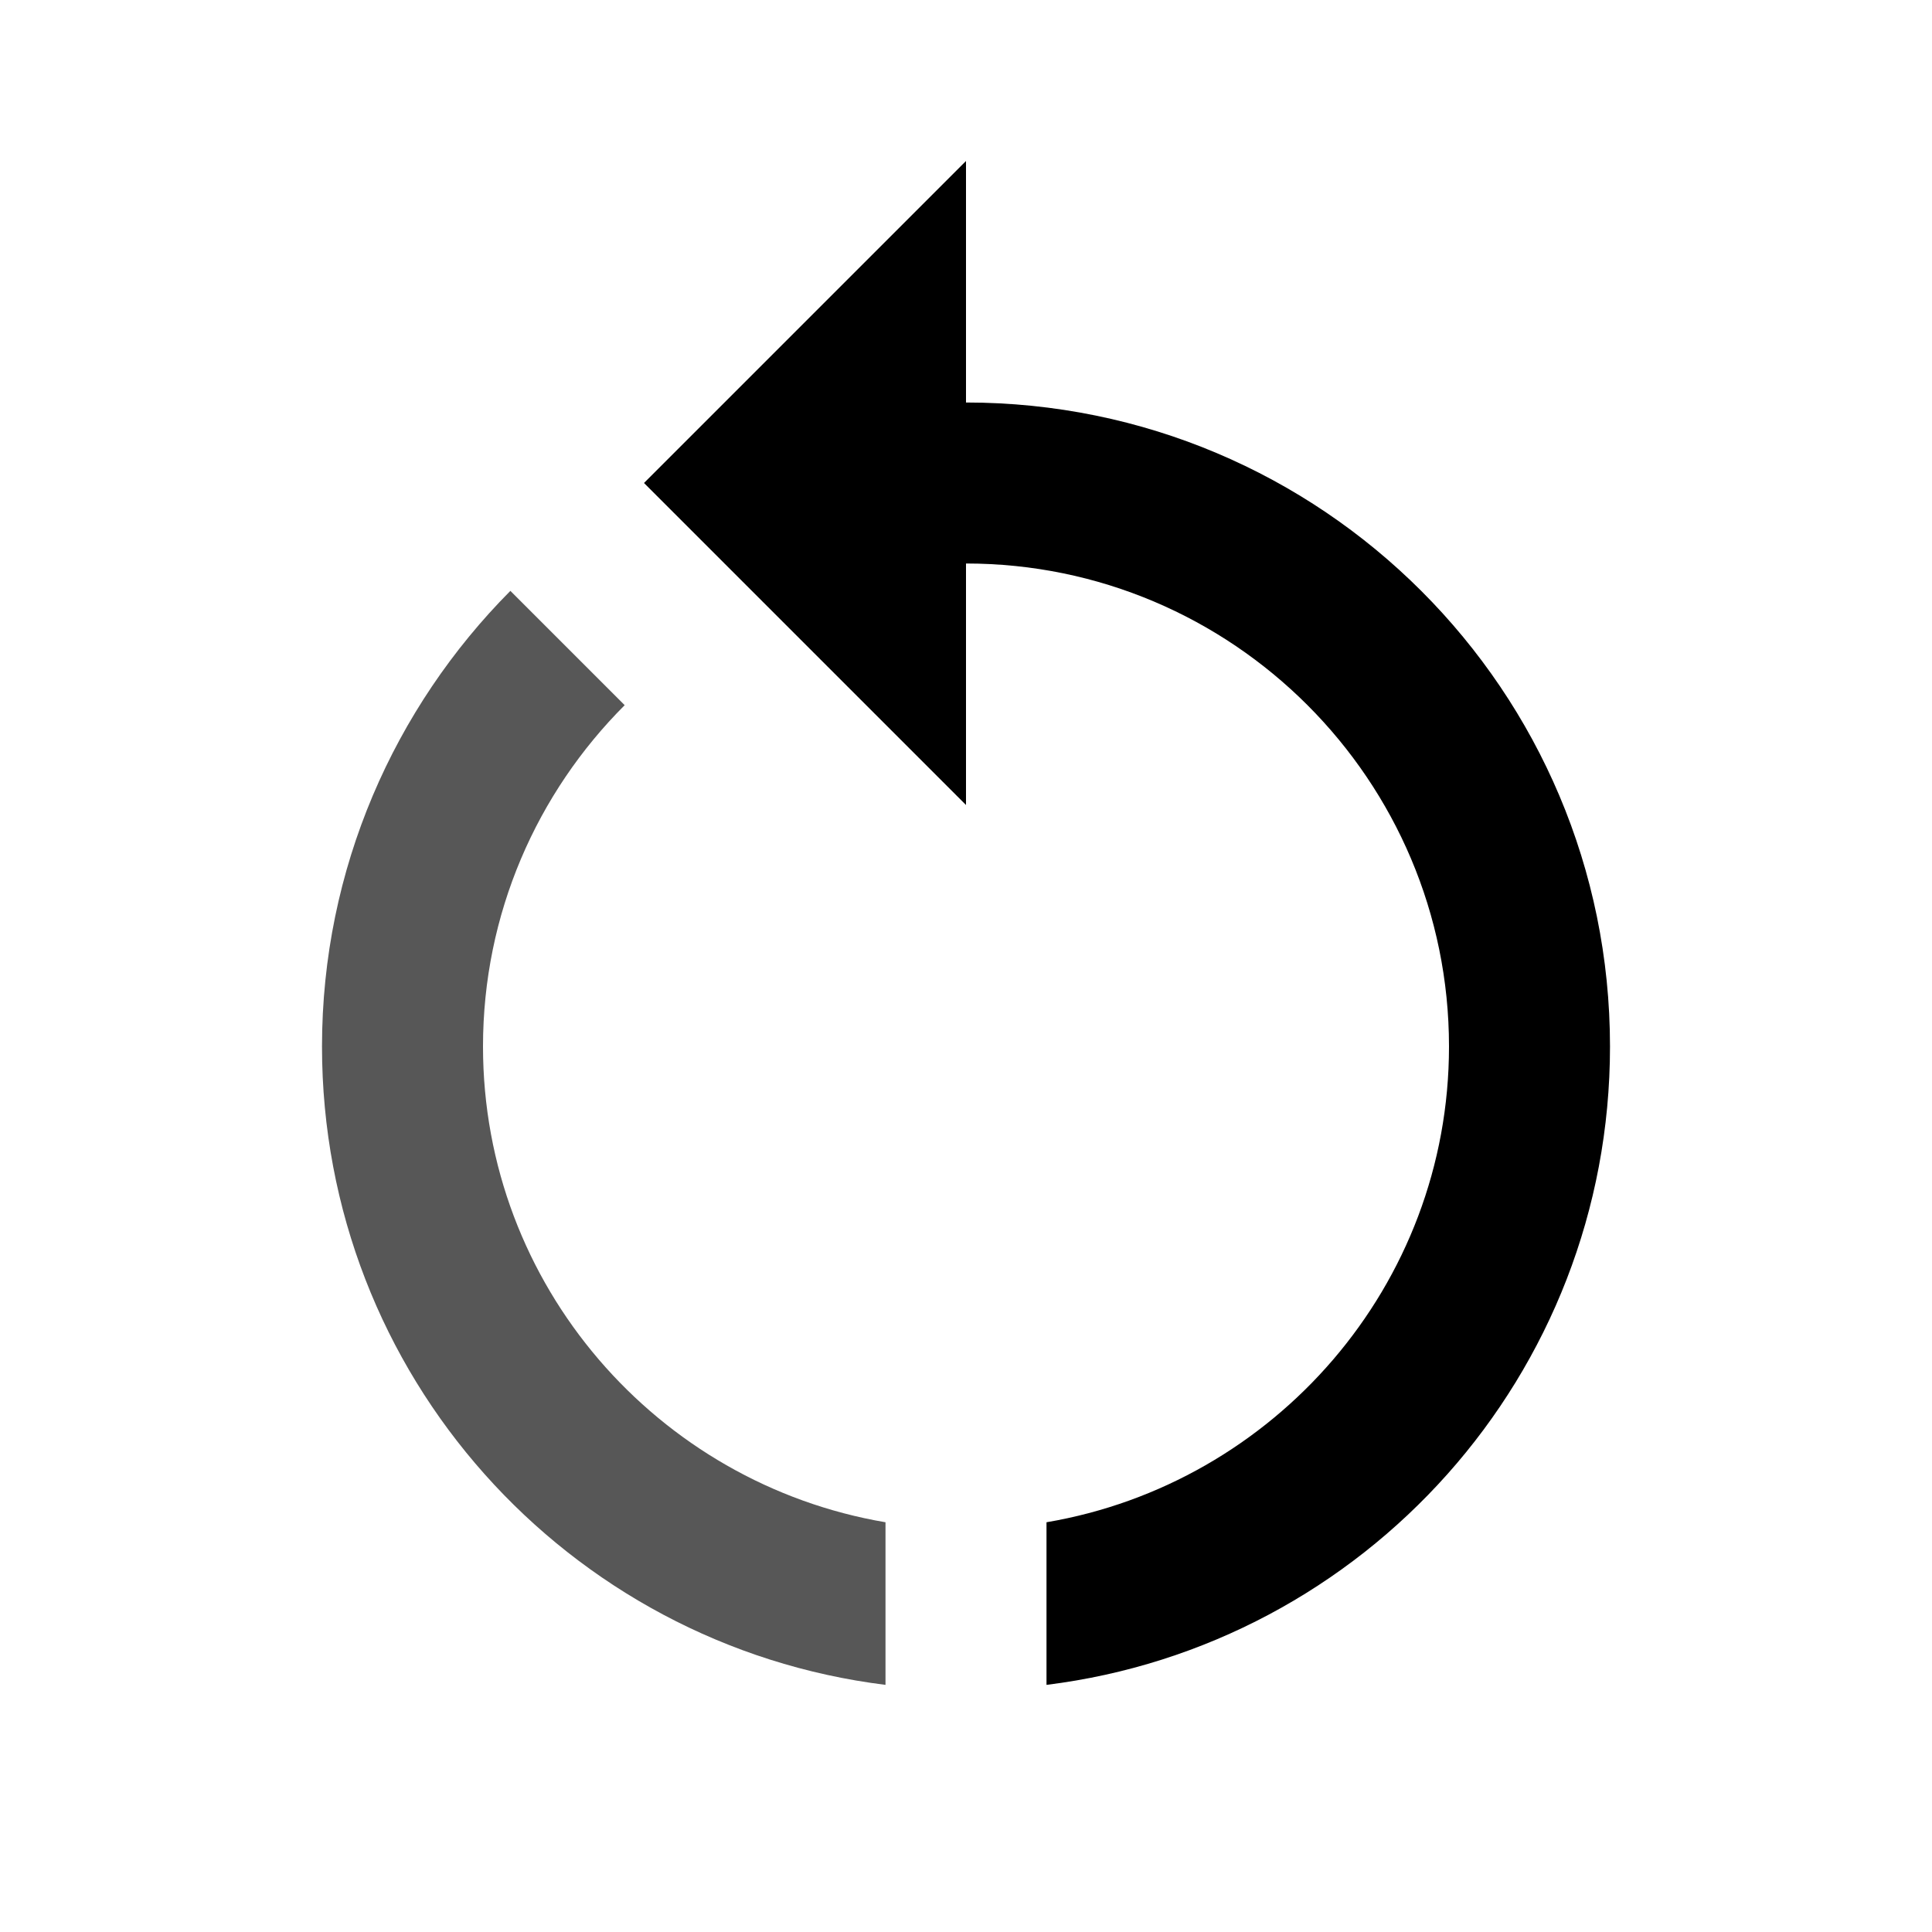 <?xml version="1.0" encoding="UTF-8" standalone="no"?>
<svg
   height="24px"
   viewBox="0 0 24 24"
   width="24px"
   version="1.1"
   id="svg14"
   xmlns="http://www.w3.org/2000/svg">
  <g
     id="g12"
     style="opacity:0.66">
    <g
       id="g10">
      <path
         d="M6,13c0-1.65,0.67-3.15,1.76-4.24L6.34,7.34C4.9,8.79,4,10.79,4,13c0,4.08,3.05,7.44,7,7.93v-2.02 C8.17,18.43,6,15.97,6,13z"
         id="path8" />
    </g>
  </g>
  <g
     id="g12-3"
     transform="translate(-2)">
    <g
       id="g10-6">
      <path
         d="M 14,5 V 2 l -4,4 4,4 V 7 c 3.31,0 6,2.69 6,6 0,2.97 -2.17,5.43 -5,5.91 v 2.02 C 18.95,20.44 22,17.08 22,13 22,8.58 18.42,5 14,5 Z"
         id="path6-7" />
    </g>
  </g>
</svg>

